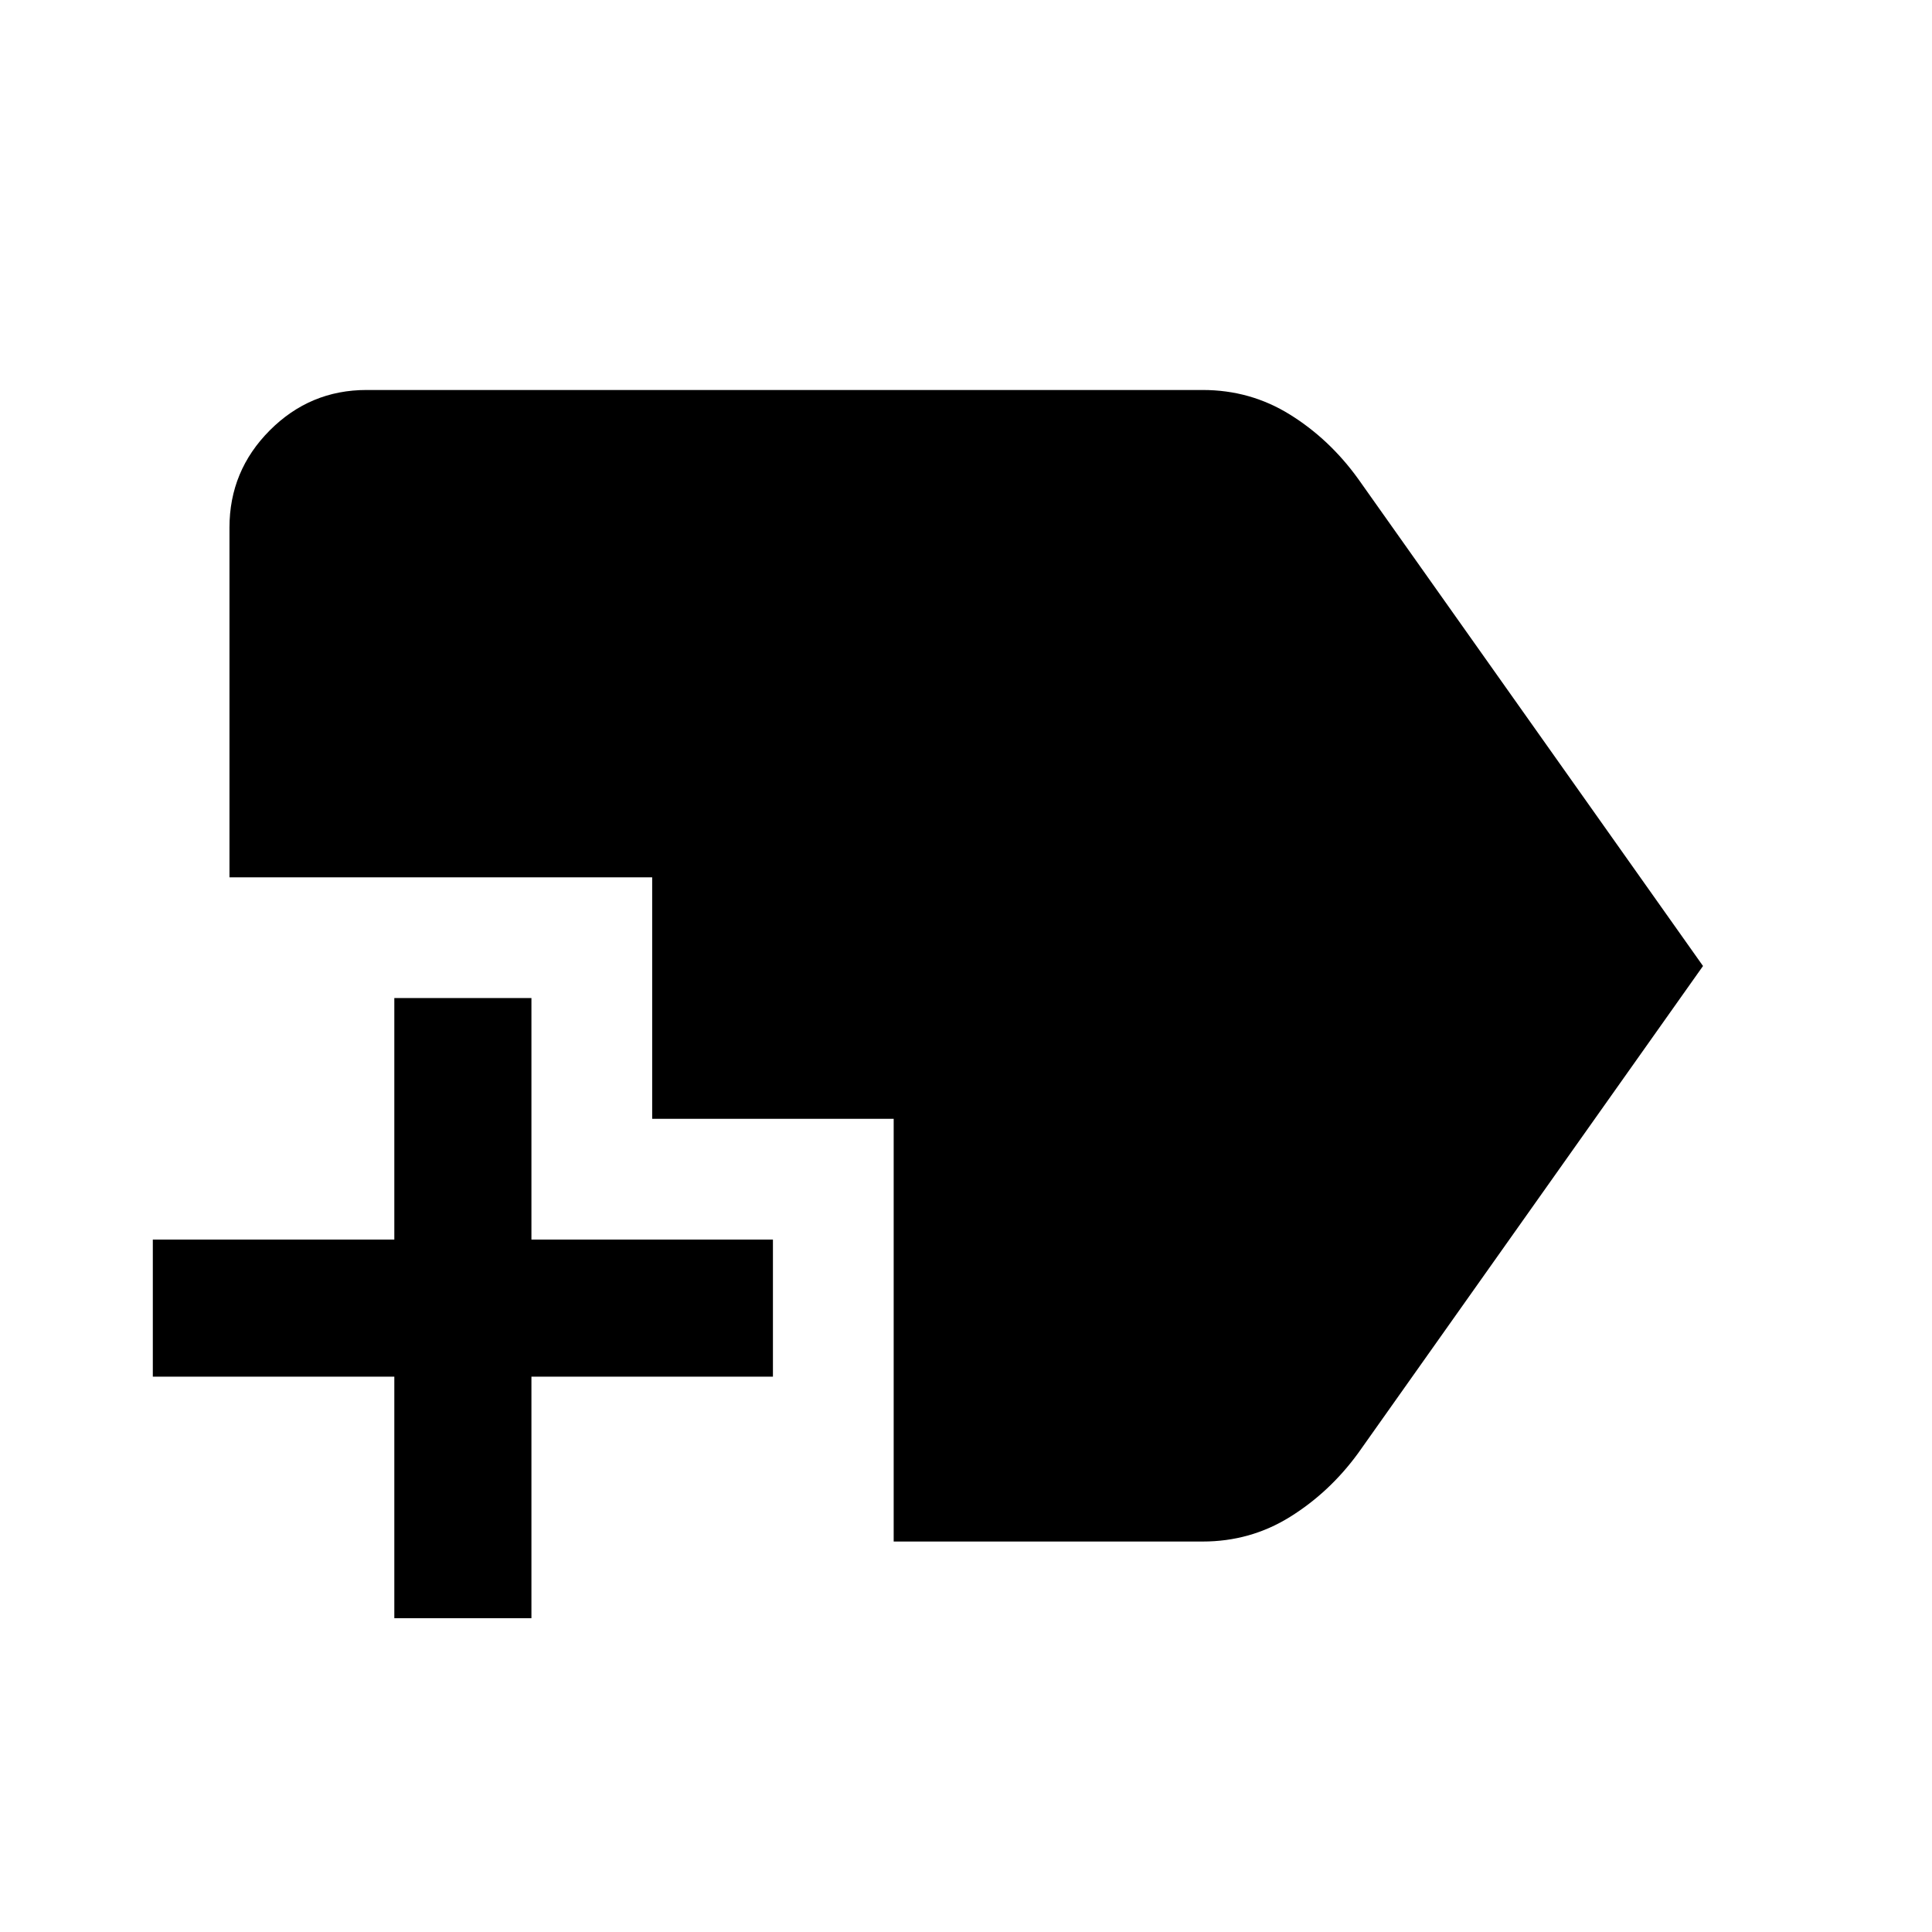 <svg xmlns="http://www.w3.org/2000/svg" width="48" height="48" viewBox="0 -960 960 960"><path d="M195.935-155.935v-120h-120v-68.13h120v-120h68.13v120h120v68.13h-120v120h-68.13Zm248.13-38.087v-210.043h-120v-120H114.022v-173.783q0-28.202 20.013-48.286t48.117-20.084h415.457q23.695 0 43.358 12.218 19.663 12.217 33.859 31.891L846.218-480 674.826-237.891q-14.19 19.435-33.856 31.652-19.666 12.217-43.361 12.217H444.065Z"/></svg>